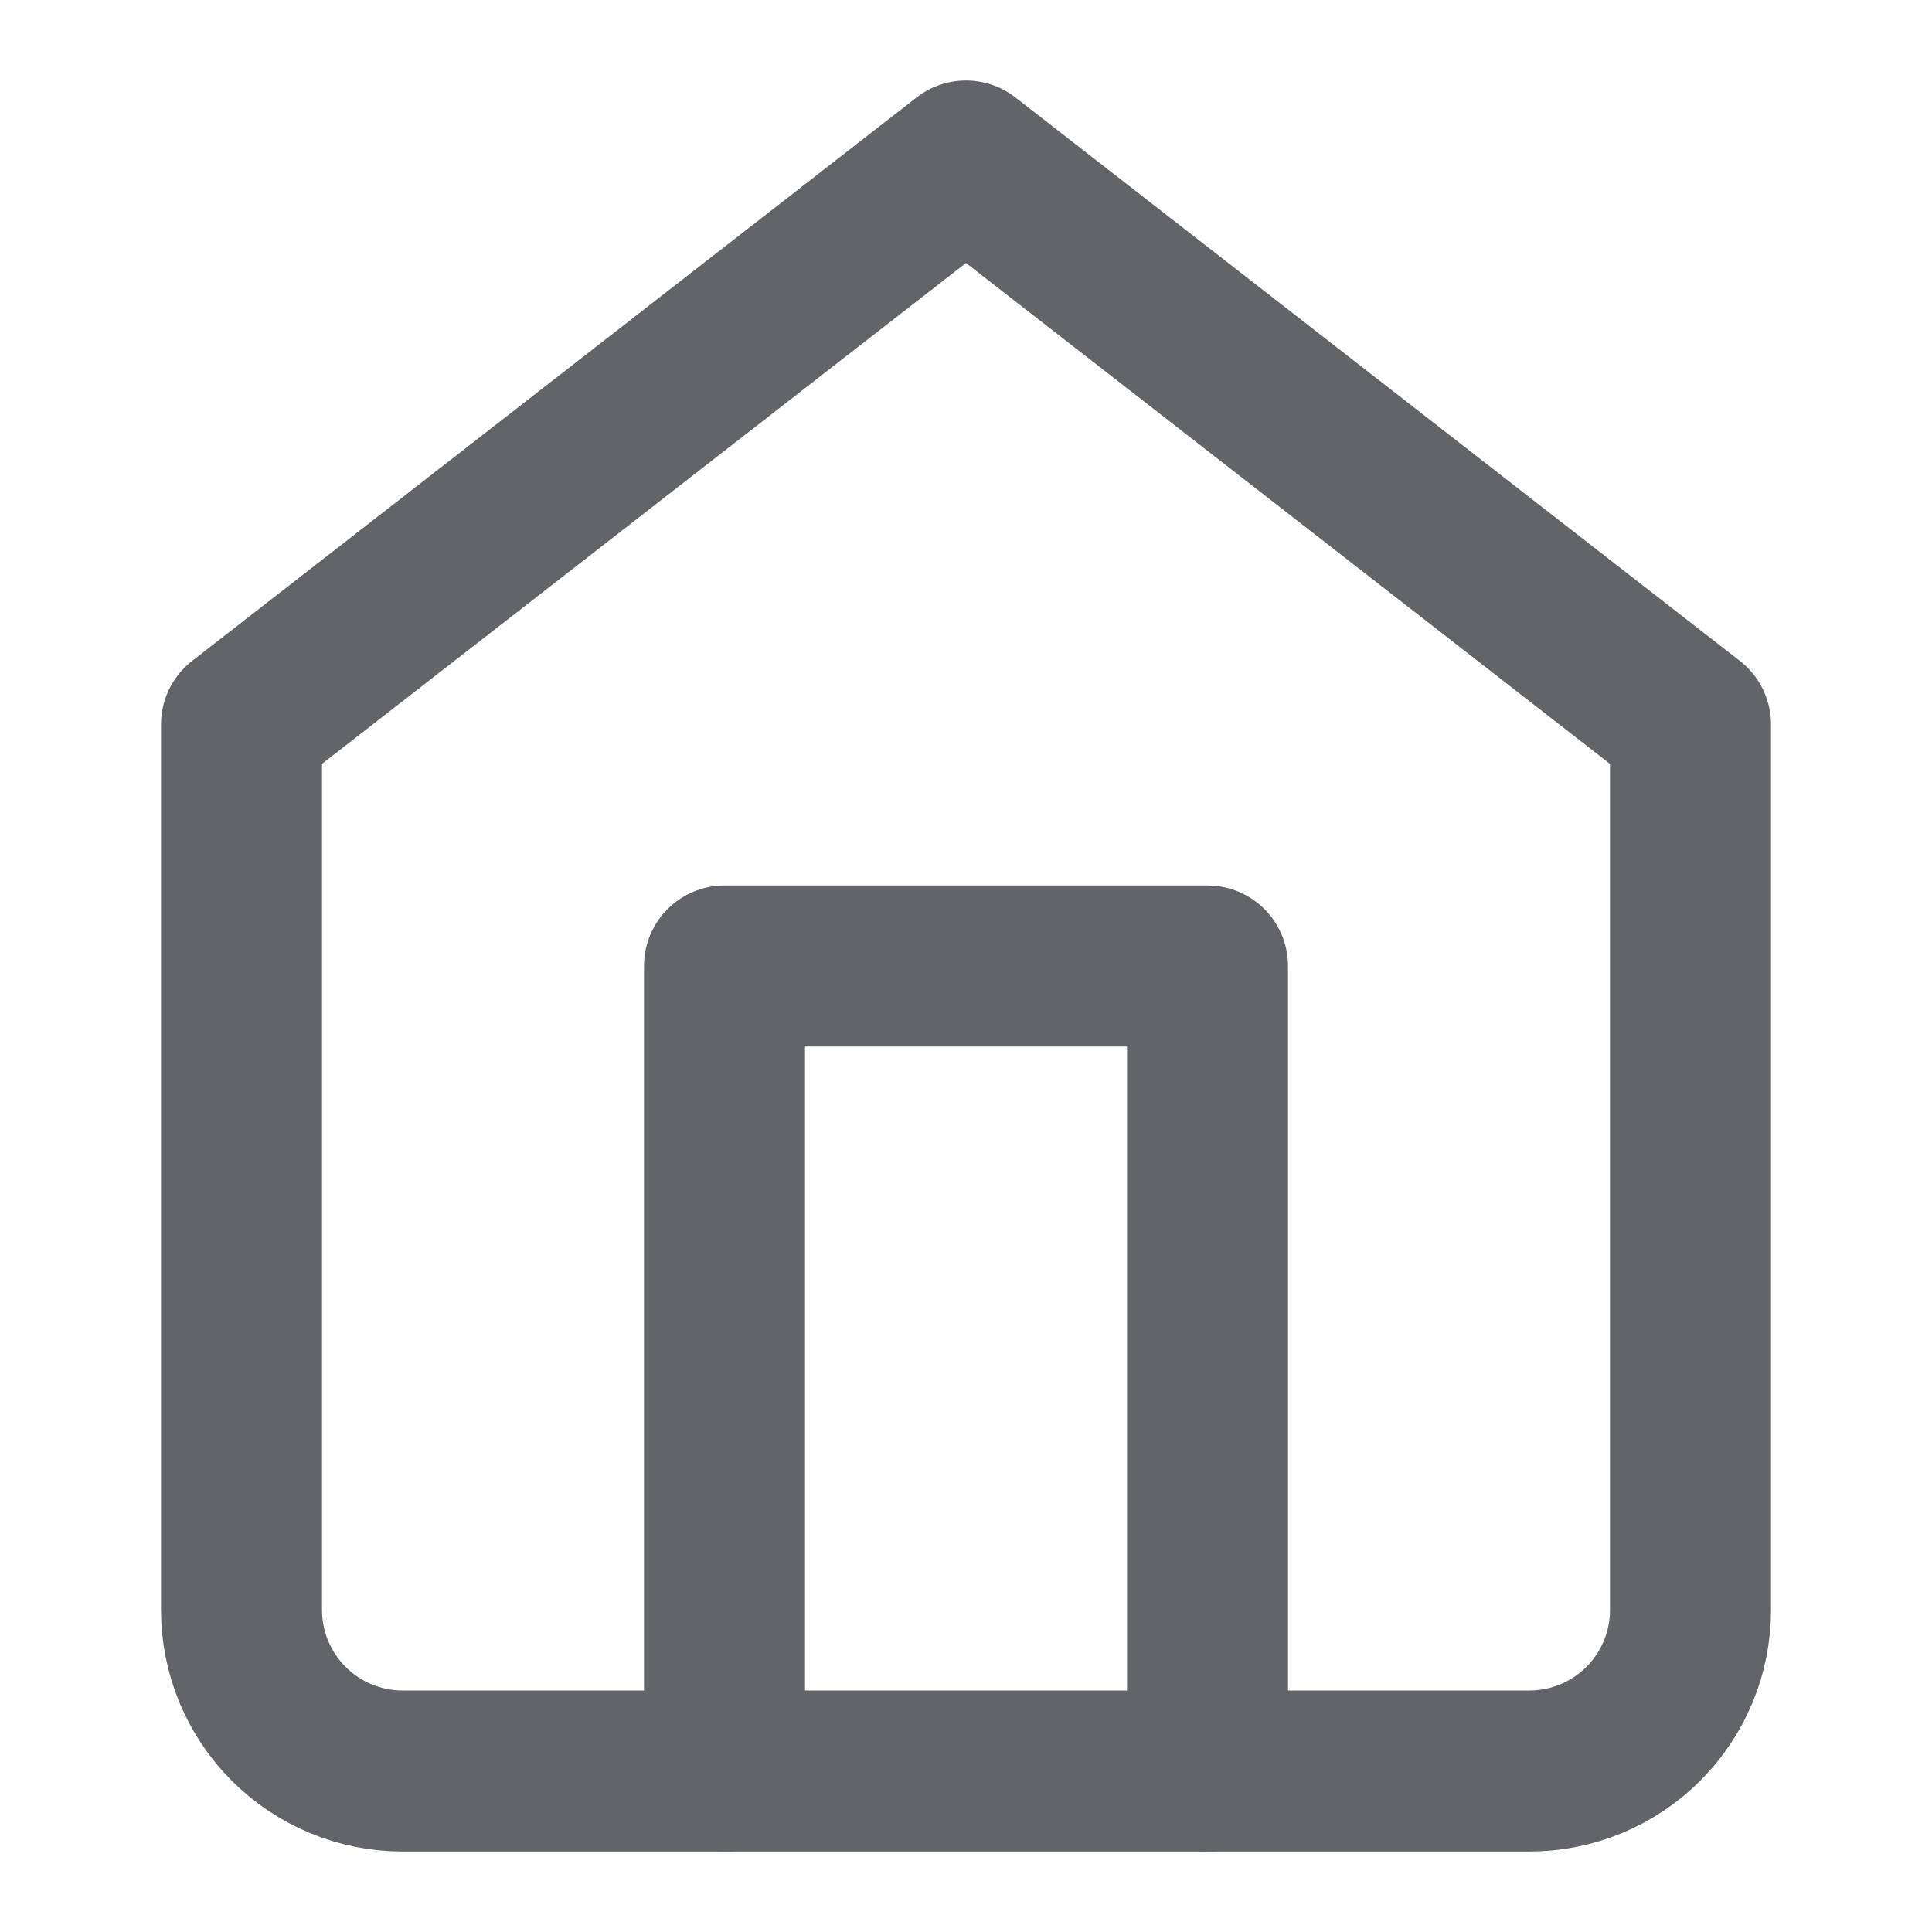 <svg width="24" height="24" viewBox="0 0 24 24" fill="none" xmlns="http://www.w3.org/2000/svg">
<path d="M3 9L12 2L21 9V20C21 20.53 20.789 21.039 20.414 21.414C20.039 21.789 19.53 22 19 22H5C4.47 22 3.961 21.789 3.586 21.414C3.211 21.039 3 20.53 3 20V9Z" stroke="#636467" stroke-width="2" stroke-linecap="round" stroke-linejoin="round"/>
<path d="M9 22V12H15V22" stroke="#636467" stroke-width="2" stroke-linecap="round" stroke-linejoin="round"/>
</svg>
